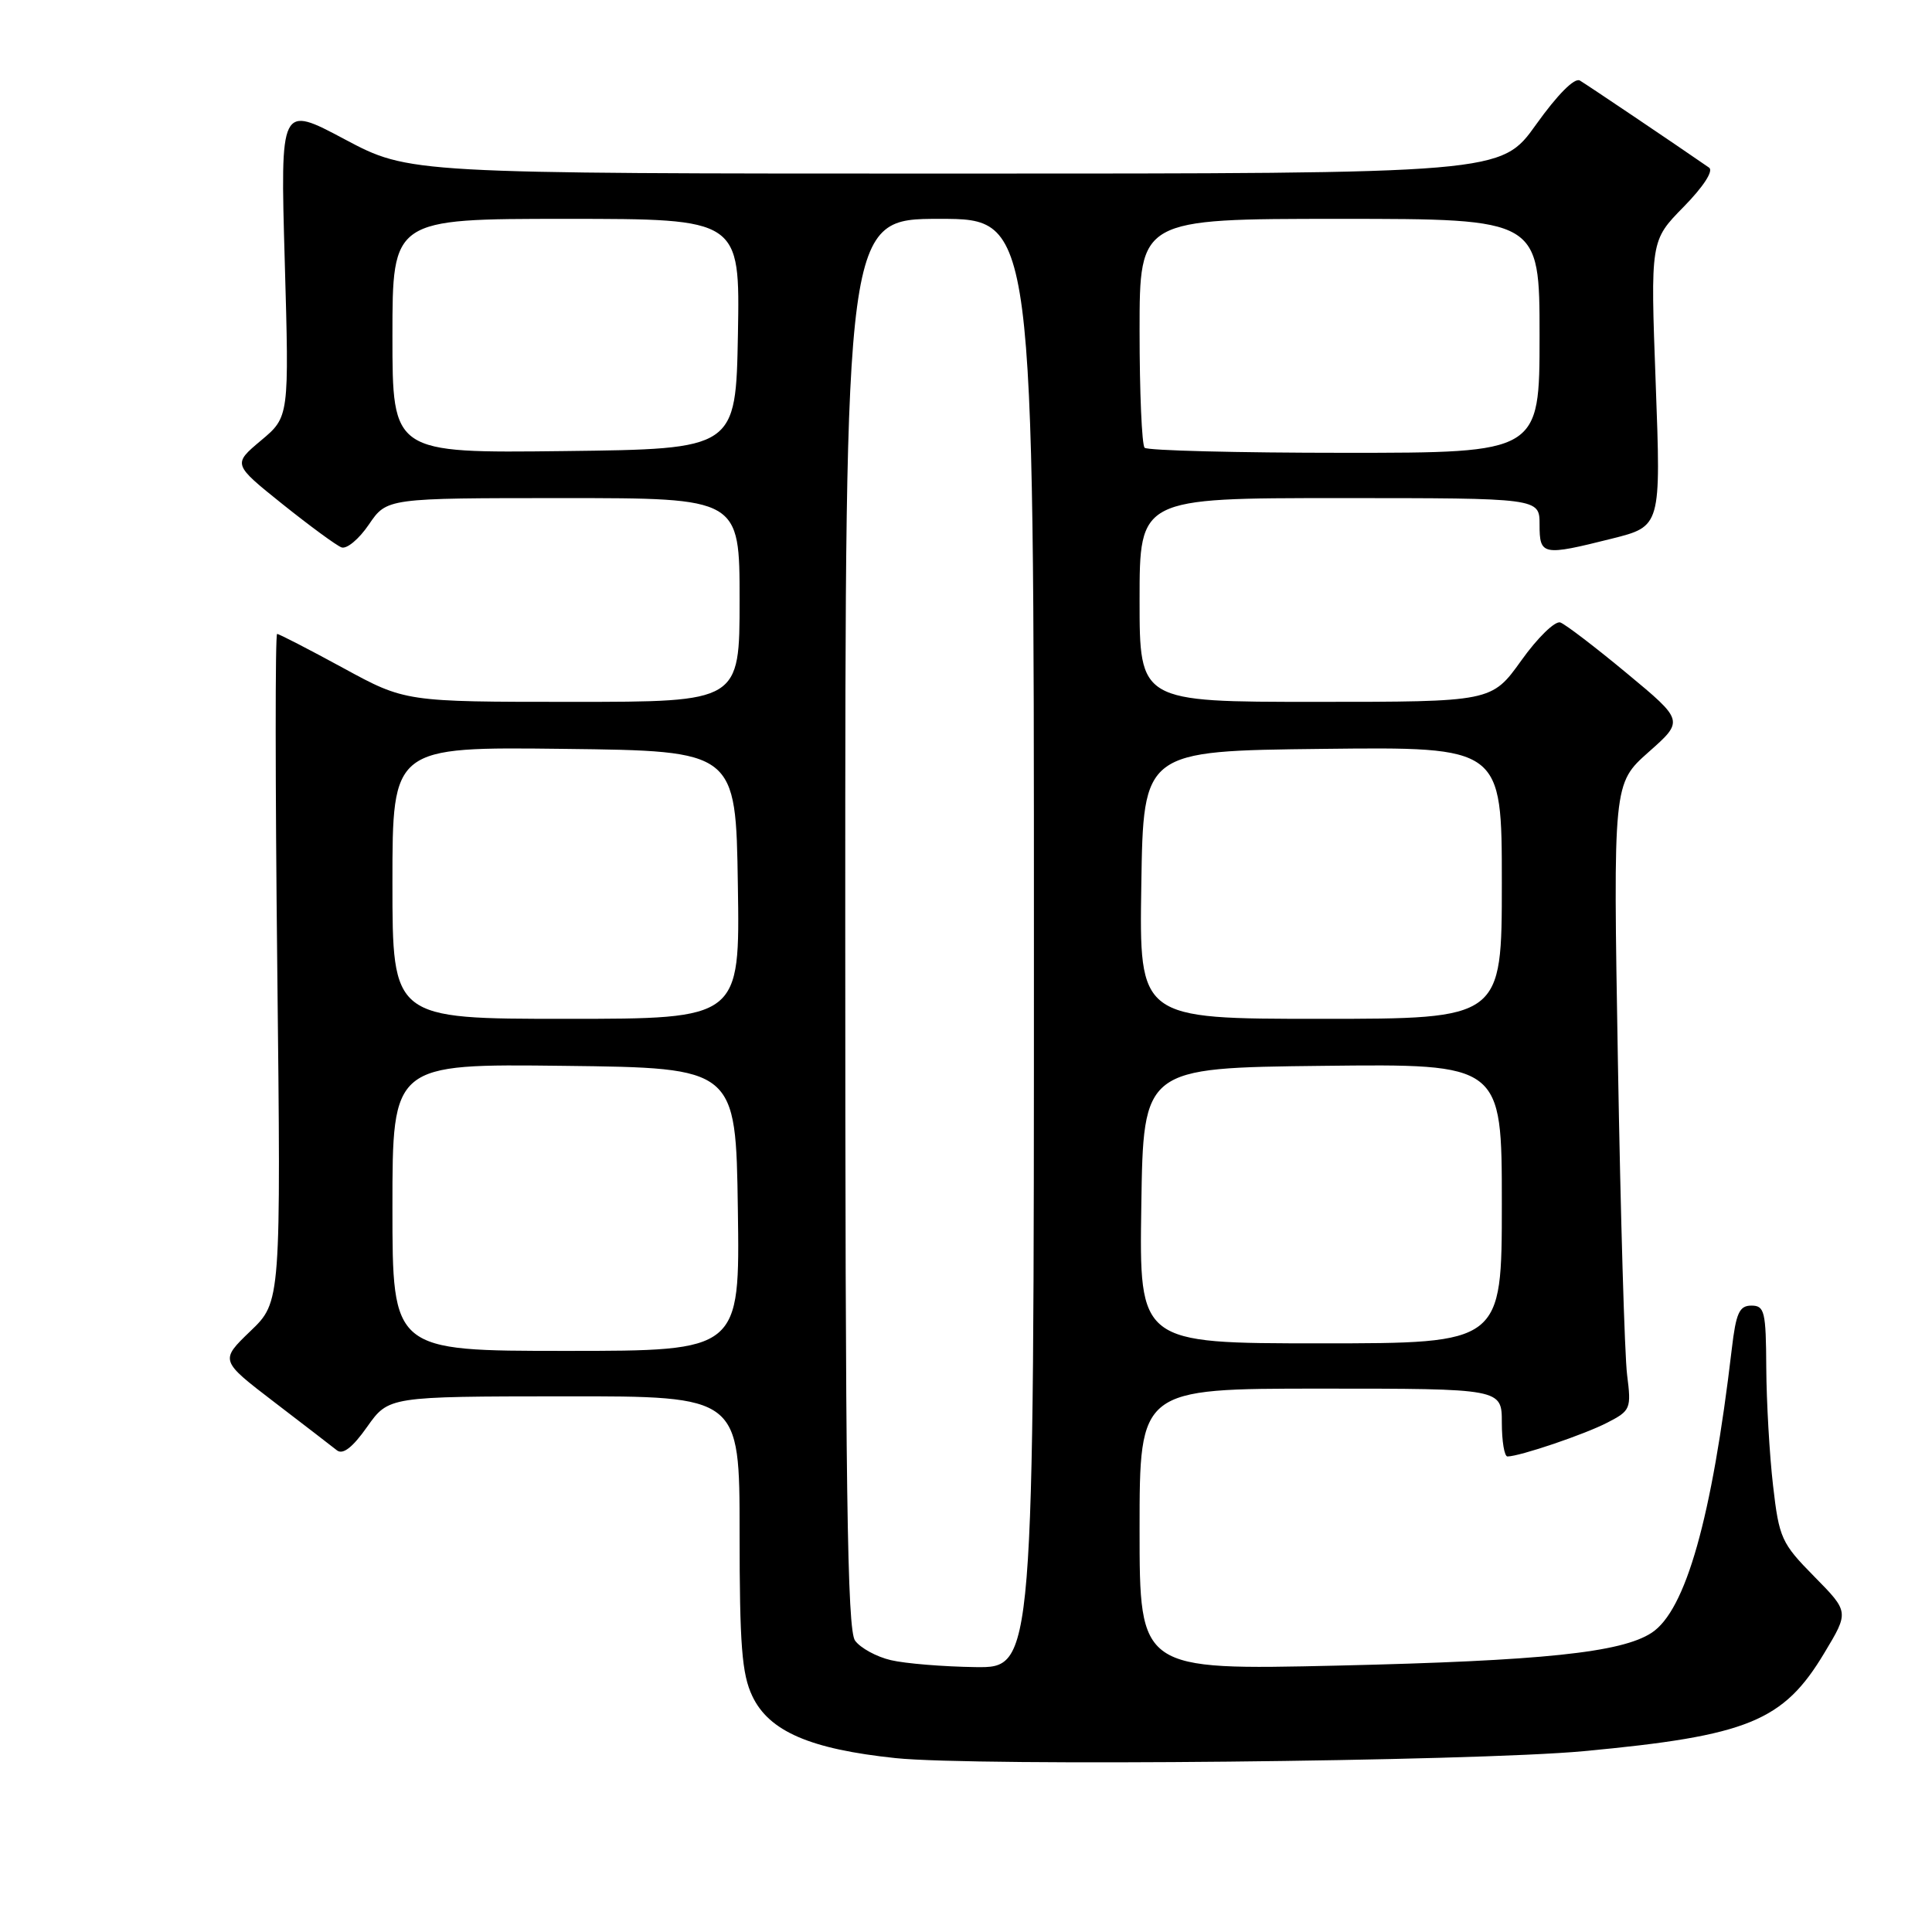 <?xml version="1.0" encoding="UTF-8" standalone="no"?>
<!DOCTYPE svg PUBLIC "-//W3C//DTD SVG 1.1//EN" "http://www.w3.org/Graphics/SVG/1.1/DTD/svg11.dtd" >
<svg xmlns="http://www.w3.org/2000/svg" xmlns:xlink="http://www.w3.org/1999/xlink" version="1.1" viewBox="0 0 256 256">
 <g >
 <path fill="currentColor"
d=" M 209.83 232.04 C 231.65 230.00 236.31 228.09 241.75 219.00 C 245.01 213.58 245.01 213.58 240.40 208.90 C 236.05 204.49 235.74 203.81 234.94 196.86 C 234.47 192.81 234.07 185.79 234.04 181.25 C 234.00 173.78 233.82 173.00 232.07 173.00 C 230.47 173.00 230.03 173.97 229.47 178.75 C 226.84 201.13 223.37 213.41 218.84 216.36 C 214.82 218.98 204.40 220.07 177.25 220.70 C 151.00 221.30 151.00 221.30 151.00 202.65 C 151.00 184.00 151.00 184.00 175.00 184.00 C 199.00 184.00 199.00 184.00 199.00 188.50 C 199.00 190.97 199.34 193.00 199.75 192.99 C 201.40 192.97 209.99 190.06 212.99 188.50 C 216.06 186.92 216.17 186.66 215.60 182.18 C 215.27 179.60 214.73 160.92 214.38 140.66 C 213.75 103.83 213.75 103.83 218.44 99.66 C 223.14 95.50 223.14 95.50 215.57 89.22 C 211.40 85.76 207.44 82.73 206.75 82.48 C 206.06 82.24 203.73 84.50 201.58 87.52 C 197.65 93.00 197.65 93.00 174.33 93.00 C 151.00 93.00 151.00 93.00 151.00 79.50 C 151.00 66.00 151.00 66.00 177.50 66.00 C 204.00 66.00 204.00 66.00 204.00 69.50 C 204.00 73.61 204.38 73.68 213.59 71.37 C 220.09 69.74 220.09 69.74 219.39 50.81 C 218.69 31.89 218.69 31.89 223.09 27.41 C 225.71 24.74 227.08 22.63 226.46 22.21 C 221.84 19.01 210.27 11.22 209.34 10.67 C 208.63 10.26 206.37 12.54 203.54 16.50 C 198.90 23.00 198.90 23.00 126.56 23.00 C 54.23 23.00 54.23 23.00 45.68 18.46 C 37.14 13.91 37.14 13.91 37.73 34.57 C 38.32 55.24 38.32 55.24 34.58 58.37 C 30.84 61.51 30.84 61.51 37.42 66.79 C 41.05 69.69 44.57 72.28 45.25 72.53 C 45.94 72.79 47.57 71.43 48.88 69.50 C 51.26 66.00 51.26 66.00 74.63 66.00 C 98.00 66.00 98.00 66.00 98.00 79.50 C 98.00 93.00 98.00 93.00 75.85 93.00 C 53.70 93.00 53.70 93.00 45.45 88.50 C 40.91 86.03 36.98 84.00 36.72 84.00 C 36.46 84.00 36.47 103.91 36.74 128.25 C 37.23 172.50 37.23 172.50 33.18 176.38 C 29.14 180.27 29.14 180.27 36.32 185.77 C 40.27 188.79 44.02 191.68 44.65 192.18 C 45.44 192.79 46.73 191.79 48.65 189.06 C 51.50 185.04 51.50 185.04 74.75 185.02 C 98.00 185.00 98.00 185.00 98.00 203.10 C 98.00 217.97 98.30 221.83 99.68 224.73 C 101.89 229.41 107.35 231.77 118.68 232.96 C 129.25 234.07 195.24 233.40 209.83 232.04 Z  M 118.05 219.98 C 116.15 219.54 114.01 218.37 113.30 217.39 C 112.26 215.97 112.00 197.25 112.00 122.31 C 112.00 29.00 112.00 29.00 124.50 29.00 C 137.00 29.00 137.00 29.00 137.00 125.00 C 137.00 221.00 137.00 221.00 129.25 220.90 C 124.99 220.84 119.95 220.43 118.05 219.98 Z  M 52.00 159.98 C 52.00 140.96 52.00 140.96 74.75 141.23 C 97.50 141.50 97.50 141.50 97.77 160.25 C 98.04 179.00 98.04 179.00 75.02 179.00 C 52.00 179.00 52.00 179.00 52.00 159.98 Z  M 151.23 159.75 C 151.50 141.50 151.50 141.50 175.25 141.23 C 199.00 140.96 199.00 140.96 199.00 159.48 C 199.00 178.00 199.00 178.00 174.98 178.00 C 150.95 178.00 150.95 178.00 151.23 159.75 Z  M 52.00 116.98 C 52.00 98.96 52.00 98.96 74.75 99.23 C 97.50 99.50 97.50 99.50 97.77 117.25 C 98.05 135.00 98.05 135.00 75.02 135.00 C 52.00 135.00 52.00 135.00 52.00 116.98 Z  M 151.23 117.25 C 151.50 99.50 151.50 99.50 175.25 99.23 C 199.00 98.96 199.00 98.96 199.00 116.98 C 199.00 135.00 199.00 135.00 174.98 135.00 C 150.95 135.00 150.95 135.00 151.23 117.25 Z  M 52.00 44.52 C 52.00 29.00 52.00 29.00 75.03 29.00 C 98.05 29.00 98.05 29.00 97.78 44.25 C 97.50 59.50 97.50 59.50 74.75 59.77 C 52.00 60.04 52.00 60.04 52.00 44.52 Z  M 151.67 59.33 C 151.30 58.97 151.00 51.99 151.00 43.83 C 151.00 29.00 151.00 29.00 177.50 29.00 C 204.00 29.00 204.00 29.00 204.00 44.50 C 204.00 60.00 204.00 60.00 178.17 60.00 C 163.96 60.00 152.03 59.70 151.67 59.33 Z "/>
</g>
</svg>